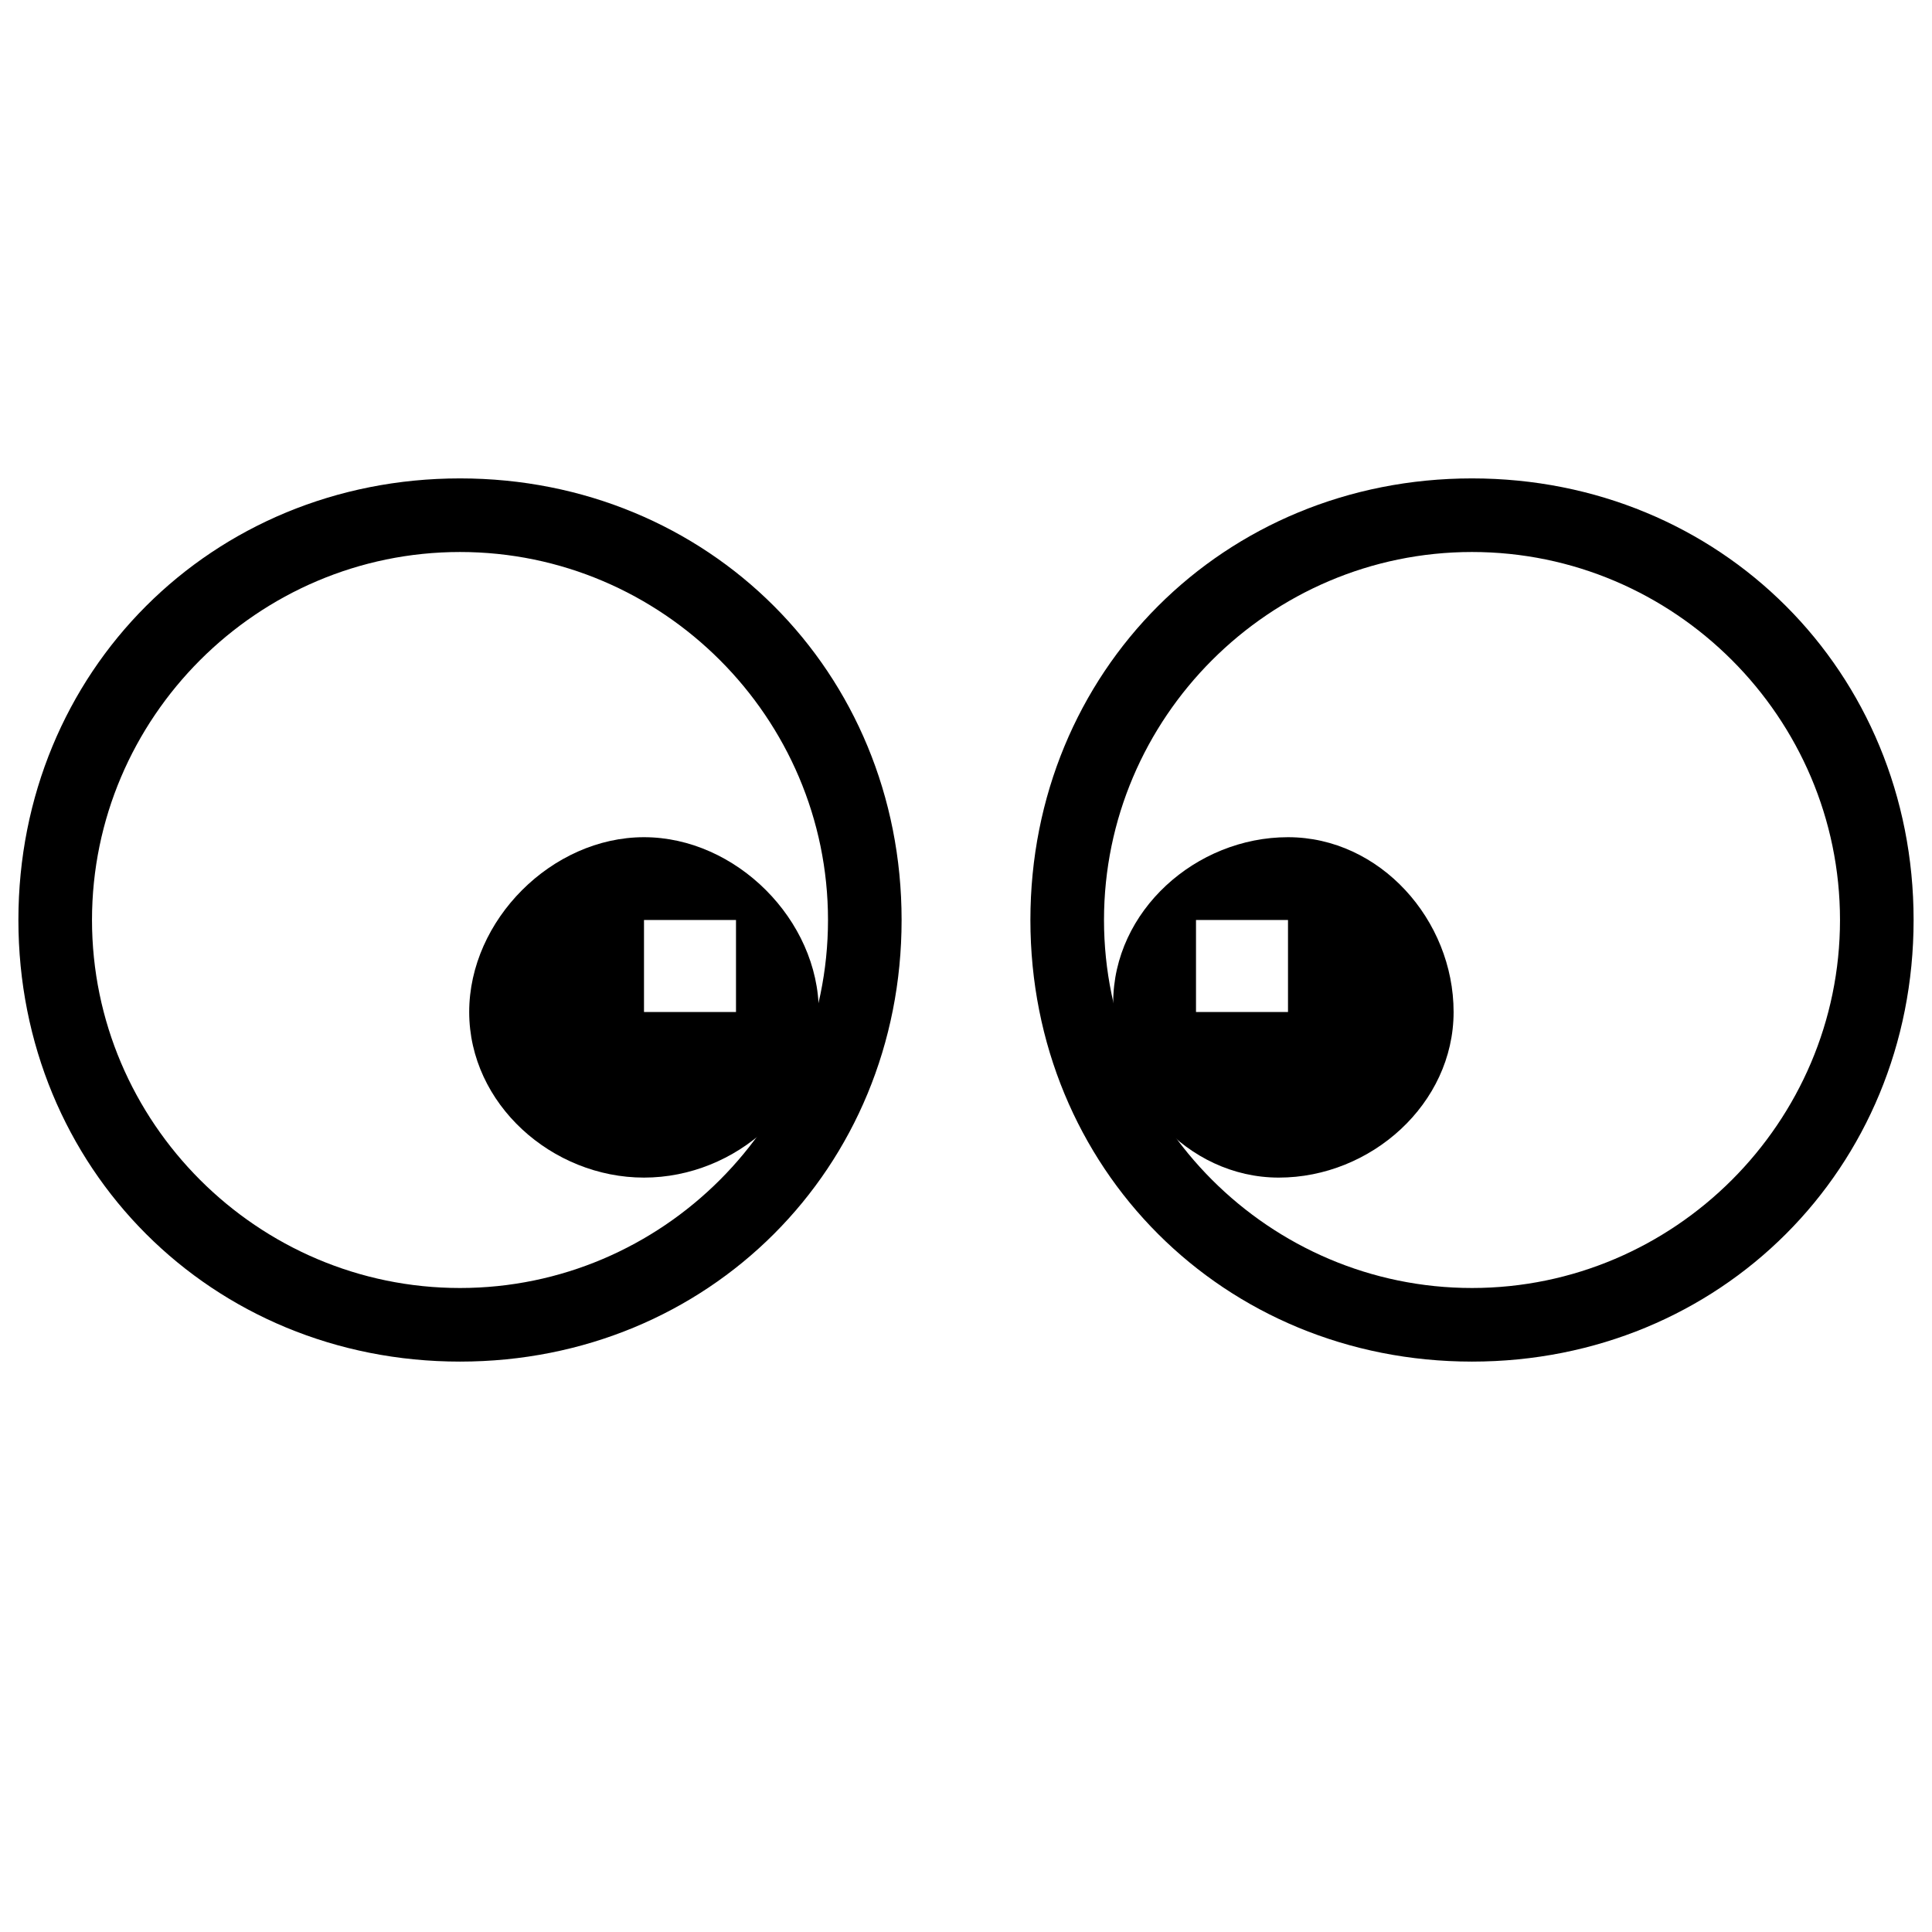 <svg xmlns="http://www.w3.org/2000/svg" viewBox="0 0 21 21"><path d="M5 5.2C2.3 5.2.2 7.3.2 10c0 2.7 2.1 4.8 4.8 4.8s4.8-2.1 4.8-4.8c0-2.7-2.1-4.8-4.8-4.8zM5 14c-2.2 0-4-1.8-4-4s1.8-4 4-4 4 1.8 4 4-1.8 4-4 4z"/><path d="M16 5.2c-2.7 0-4.8 2.1-4.8 4.8 0 2.7 2.1 4.8 4.8 4.8s4.8-2.1 4.8-4.8c0-2.7-2.1-4.8-4.8-4.8zm0 8.8c-2.2 0-4-1.8-4-4s1.8-4 4-4 4 1.8 4 4-1.8 4-4 4z"/><path d="M7 9.1c-1 0-1.9.9-1.9 1.9S6 12.8 7 12.8c1 0 1.9-.8 1.9-1.8S8 9.1 7 9.1zM8 11H7v-1h1v1z"/><path d="M14 9.1c-1 0-1.9.8-1.9 1.8s.8 1.9 1.8 1.9 1.9-.8 1.9-1.8S15 9.1 14 9.1zm0 1.9h-1v-1h1v1z"/></svg>